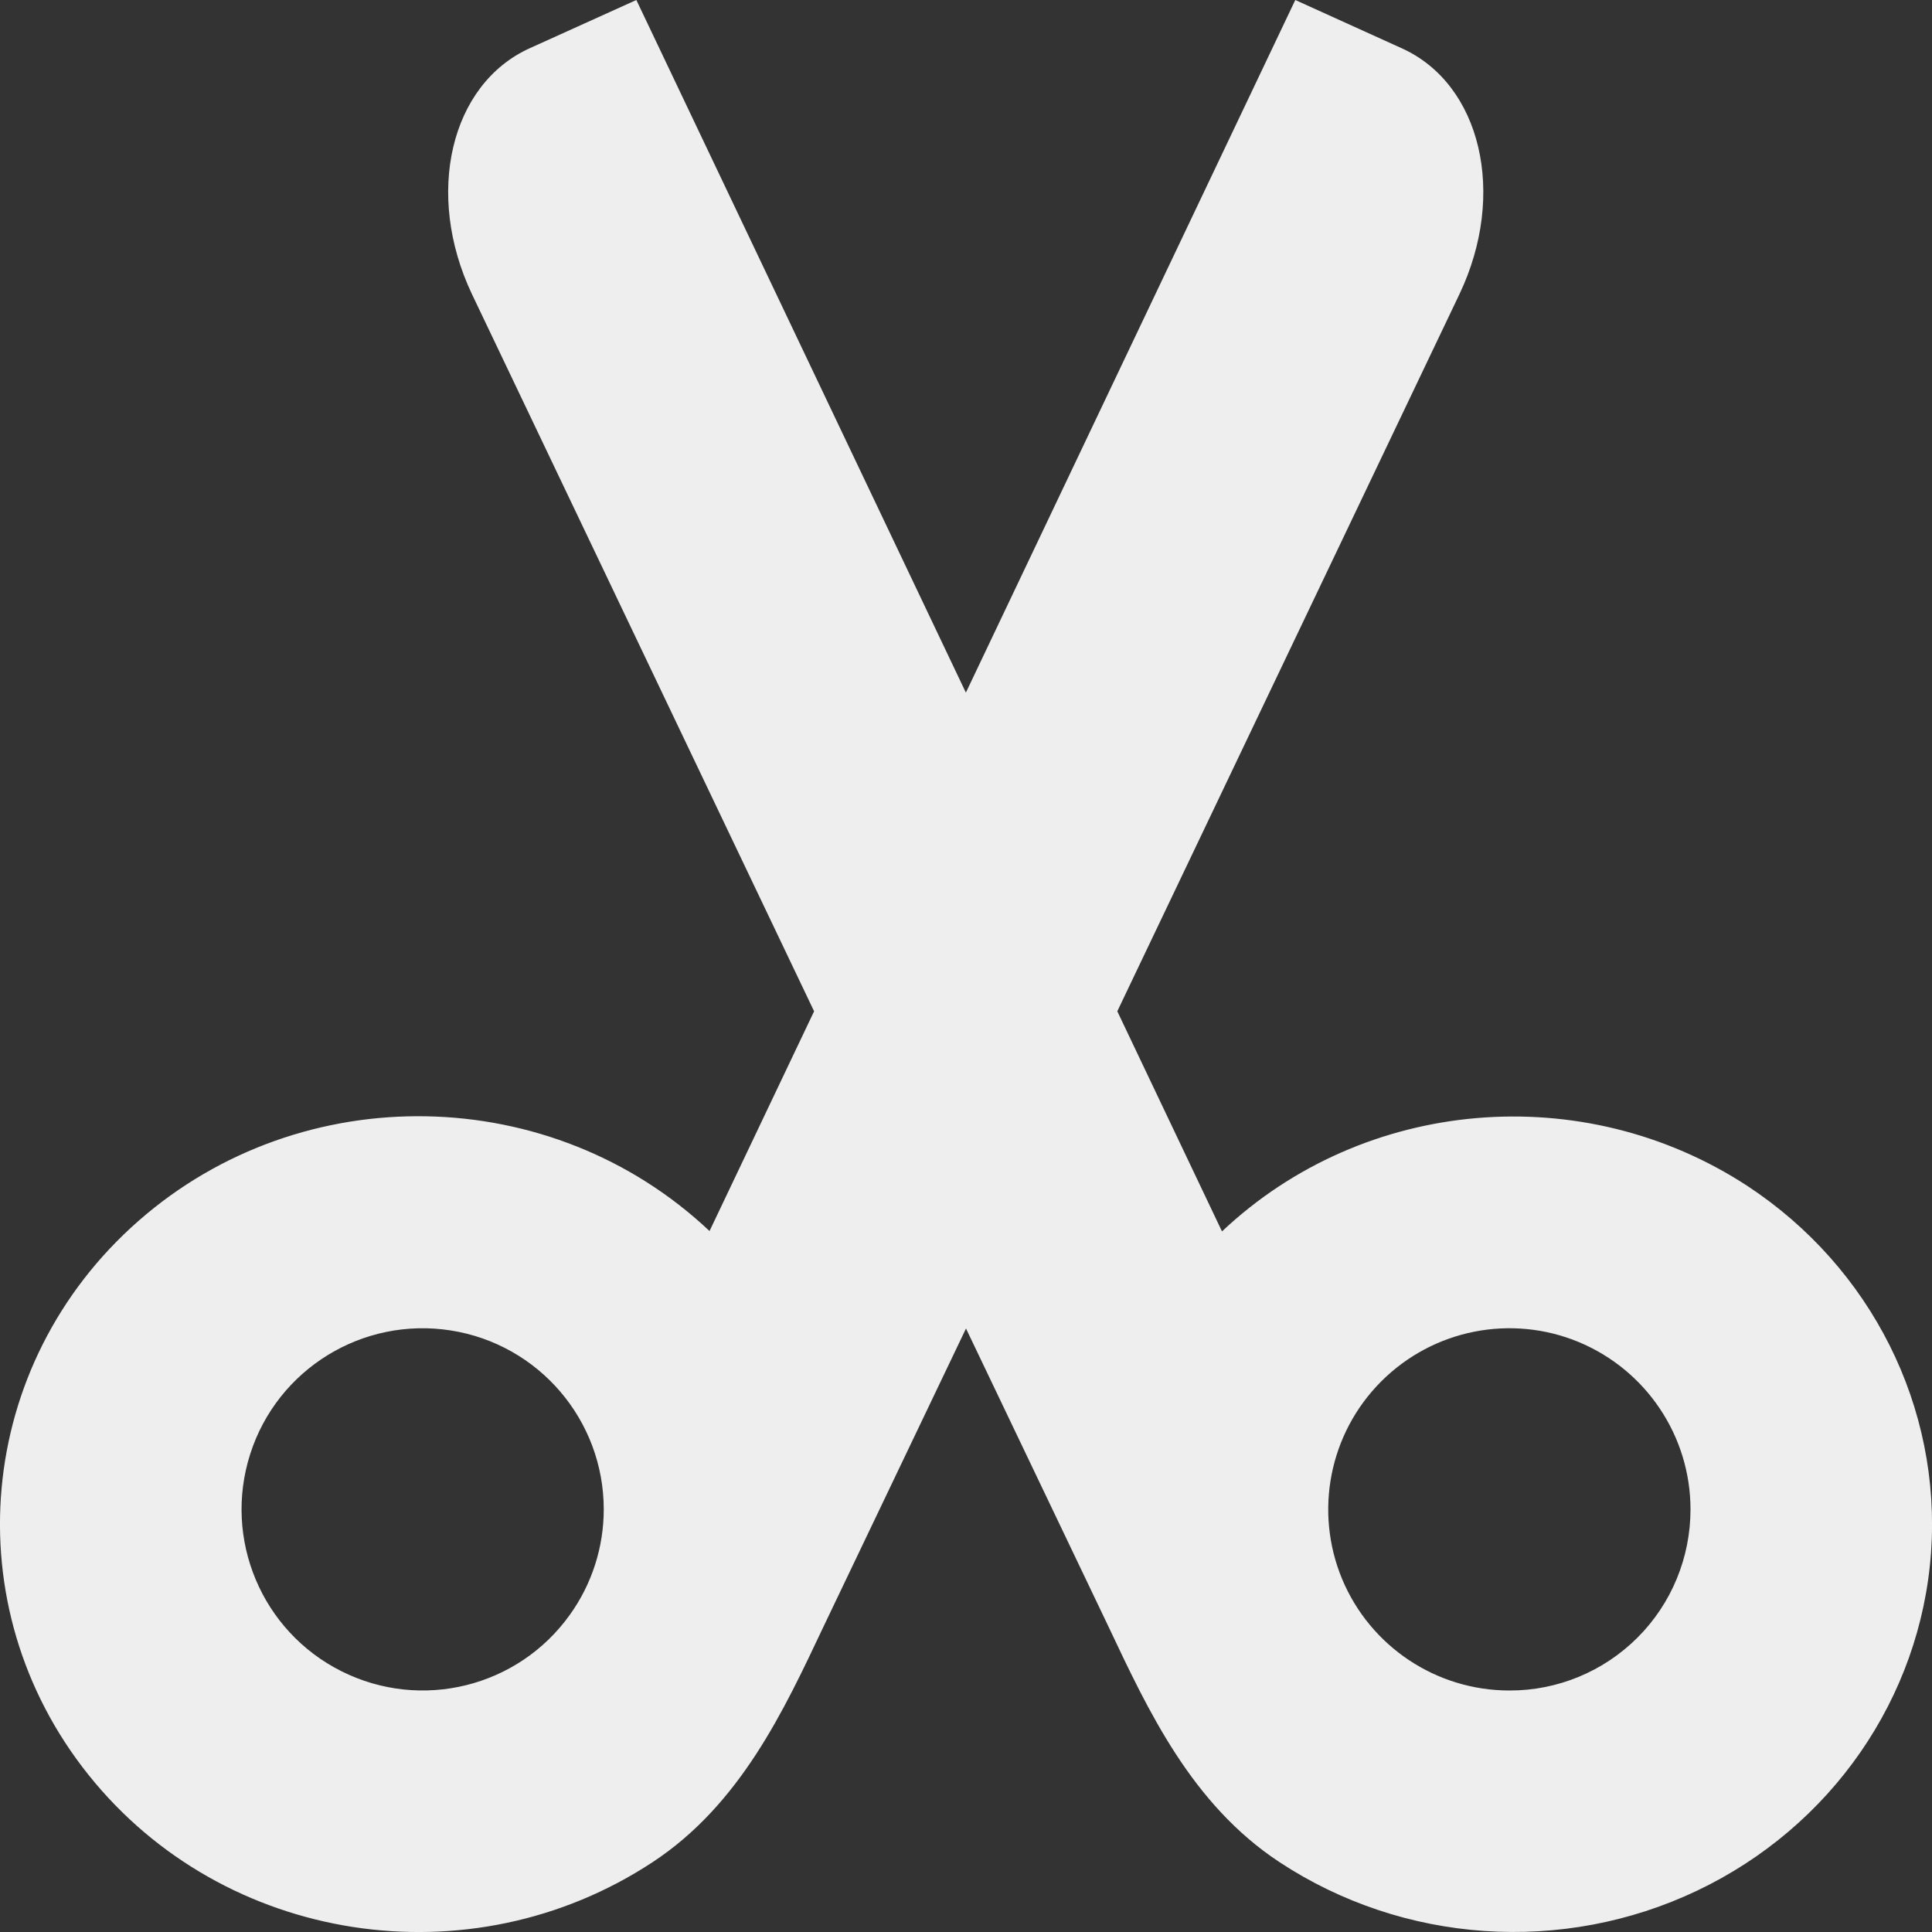 <svg xmlns="http://www.w3.org/2000/svg" width="16" height="16" viewBox="0 0 16 16">
    <rect x="0" y="0" width="16" height="16" fill="#333333" stroke="none"/>
    <path fill="#EEE" d="M10.12 10.198l-.867-1.823 2.834-5.94c.394-.828.179-1.74-.48-2.036L10.727 0 7.999 5.736 5.27 0l-.882.399c-.658.297-.873 1.207-.48 2.036l2.834 5.94-.866 1.82c-1.308-1.234-3.374-1.272-4.728-.085C-.205 11.296-.387 13.3.734 14.7c1.12 1.4 3.16 1.715 4.67.722.728-.479 1.088-1.258 1.414-1.947L8 11.002l1.182 2.473c.326.69.687 1.468 1.415 1.947 1.026.675 2.344.765 3.457.236 1.112-.529 1.851-1.596 1.938-2.8.086-1.203-.493-2.36-1.52-3.036-1.361-.89-3.175-.735-4.352.376zm-5.4 3.174c-.429.601-1.232.8-1.893.468-.66-.331-.98-1.094-.755-1.798.225-.704.93-1.138 1.66-1.024.73.114 1.268.743 1.268 1.482 0 .313-.098.618-.28.872zM12.5 14c-.606 0-1.153-.365-1.386-.925-.232-.561-.104-1.206.325-1.635.43-.43 1.075-.558 1.635-.326.56.233.926.78.926 1.386 0 .398-.157.78-.438 1.061-.282.282-.663.44-1.061.439z"/>
</svg>
